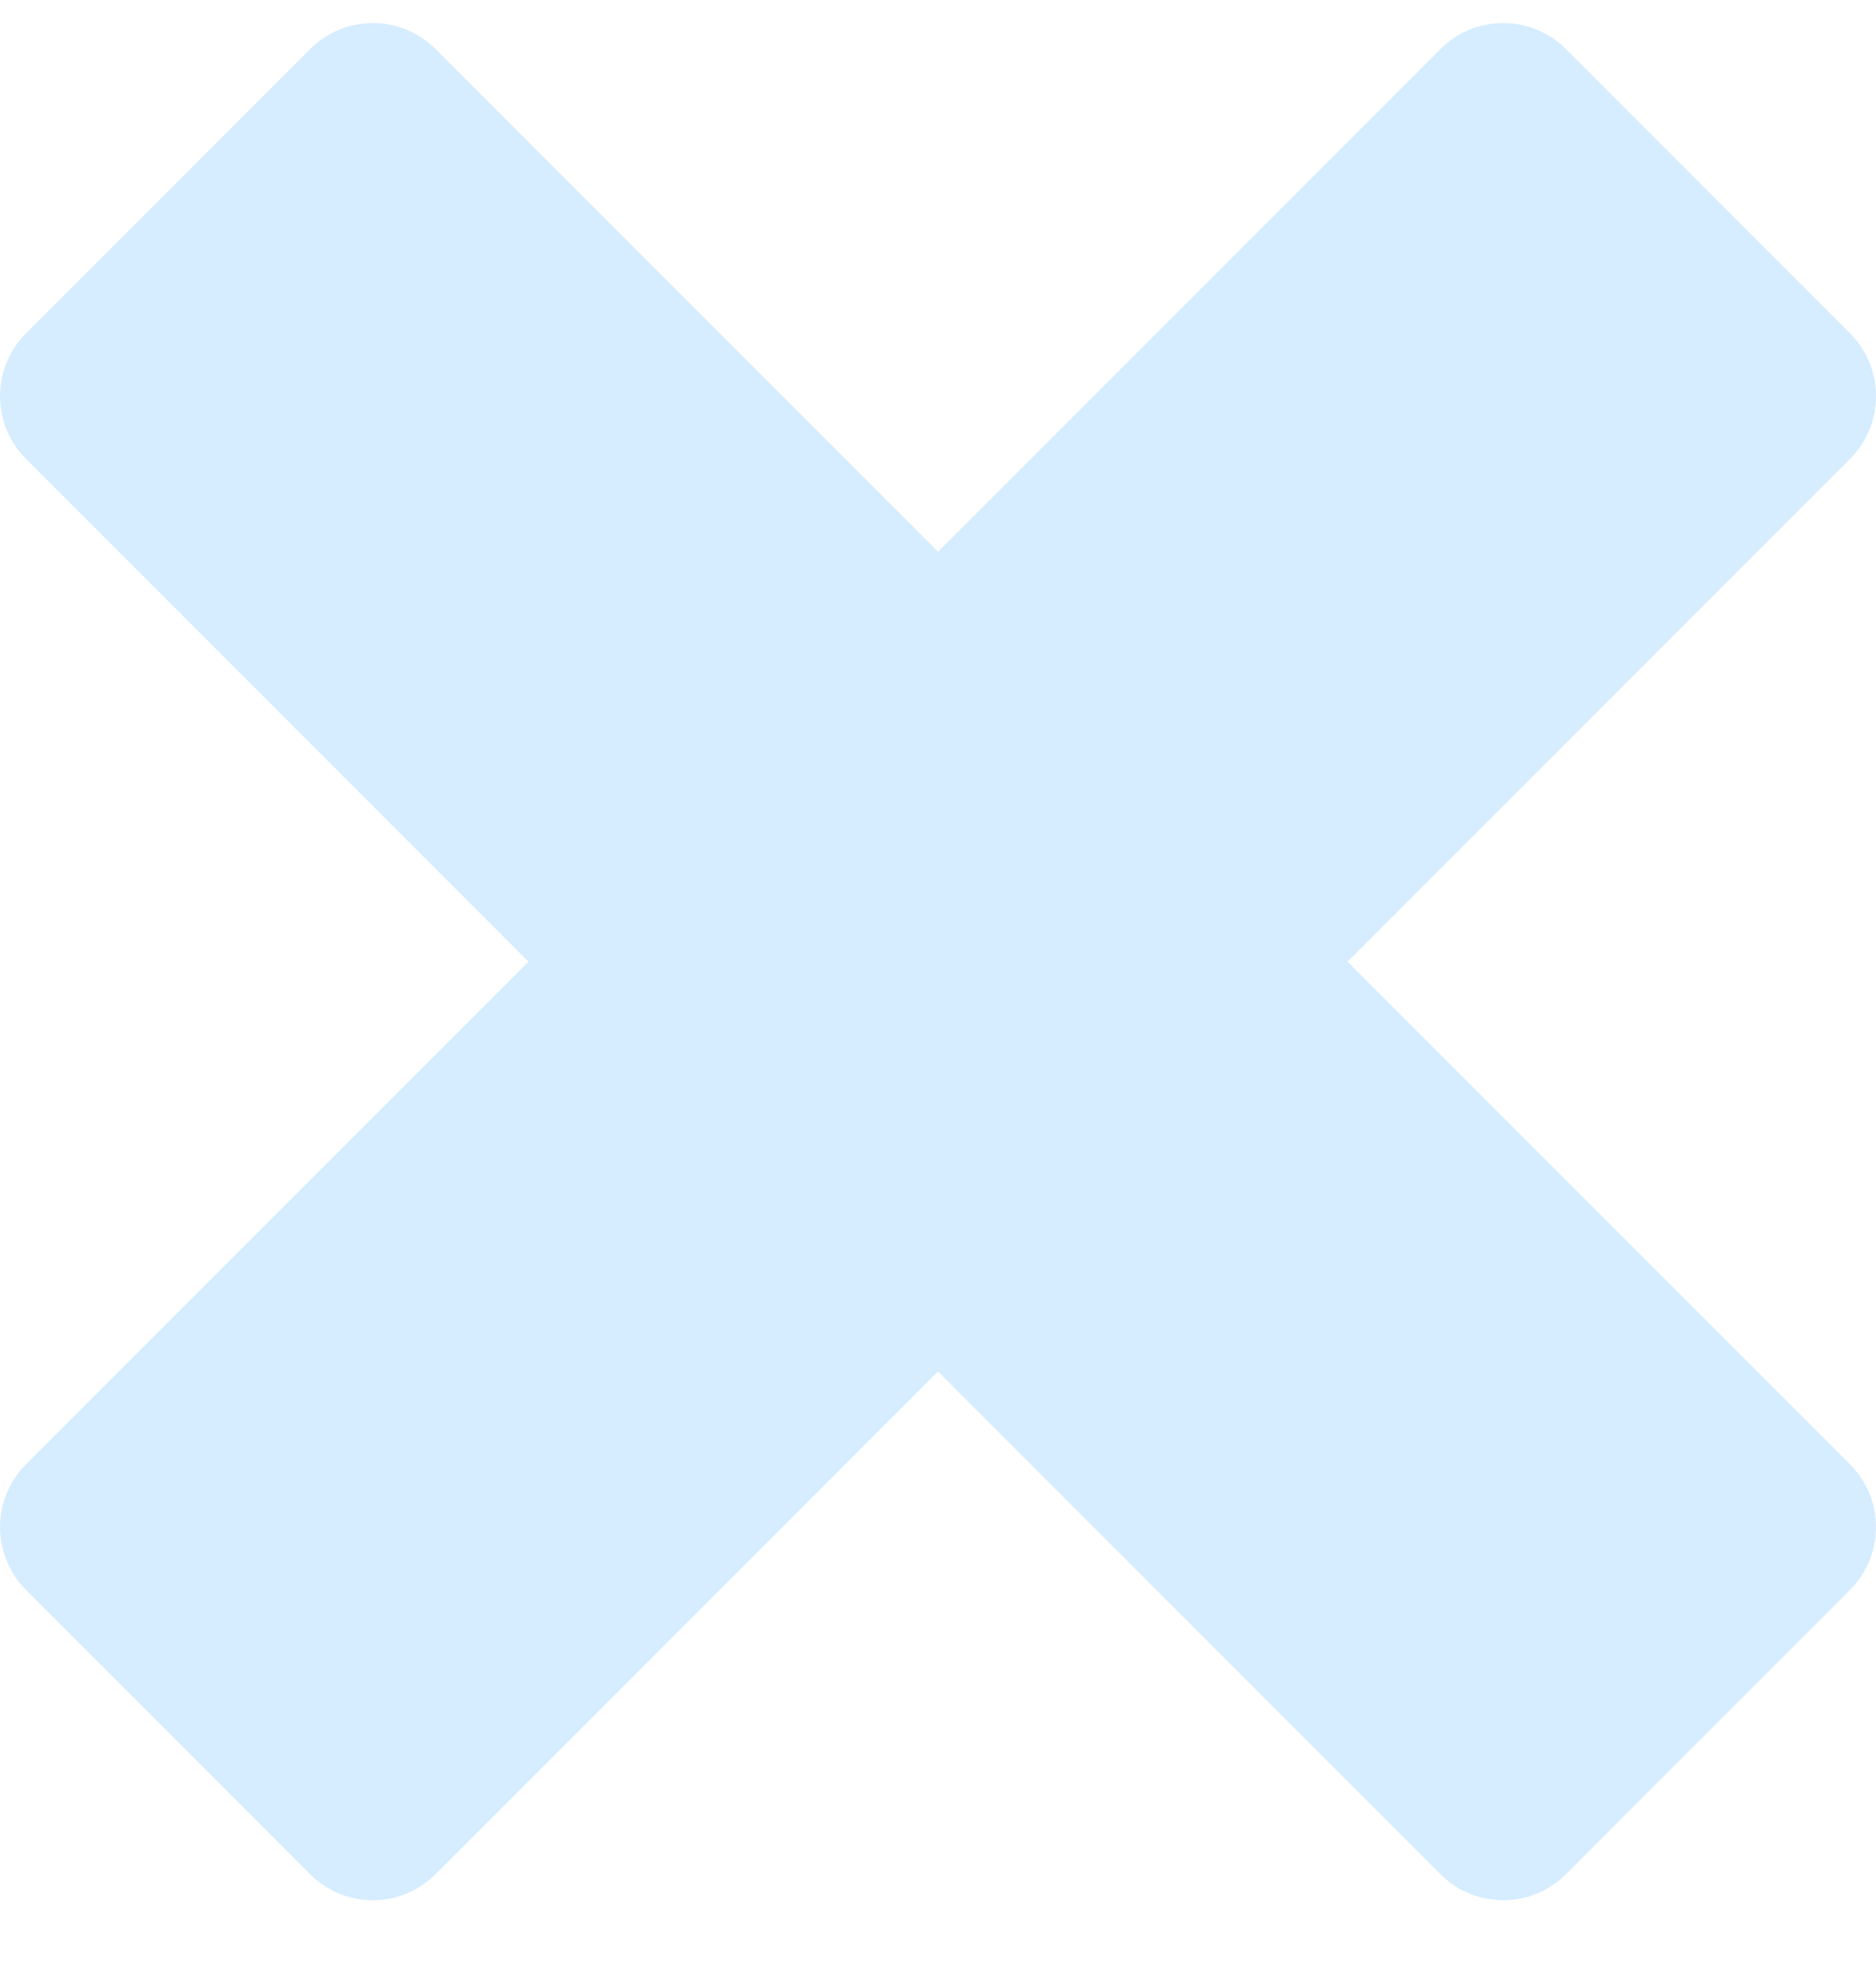 <svg width="20" height="21" viewBox="0 0 20 21" fill="none" xmlns="http://www.w3.org/2000/svg">
<path fill-rule="evenodd" clip-rule="evenodd" d="M19.723 3.552L16.694 0.523C16.325 0.153 15.726 0.153 15.357 0.523L10 5.879L4.643 0.523C4.274 0.153 3.675 0.153 3.306 0.523L0.277 3.552C-0.092 3.921 -0.092 4.52 0.277 4.889L5.634 10.246L0.277 15.602C-0.092 15.972 -0.092 16.57 0.277 16.939L3.306 19.969C3.675 20.338 4.274 20.338 4.643 19.969L10 14.612L15.357 19.969C15.726 20.338 16.325 20.338 16.694 19.969L19.723 16.939C20.092 16.57 20.092 15.972 19.723 15.602L14.366 10.246L19.723 4.889C20.092 4.52 20.092 3.921 19.723 3.552Z" fill="#D6ECFF"/>
</svg>
